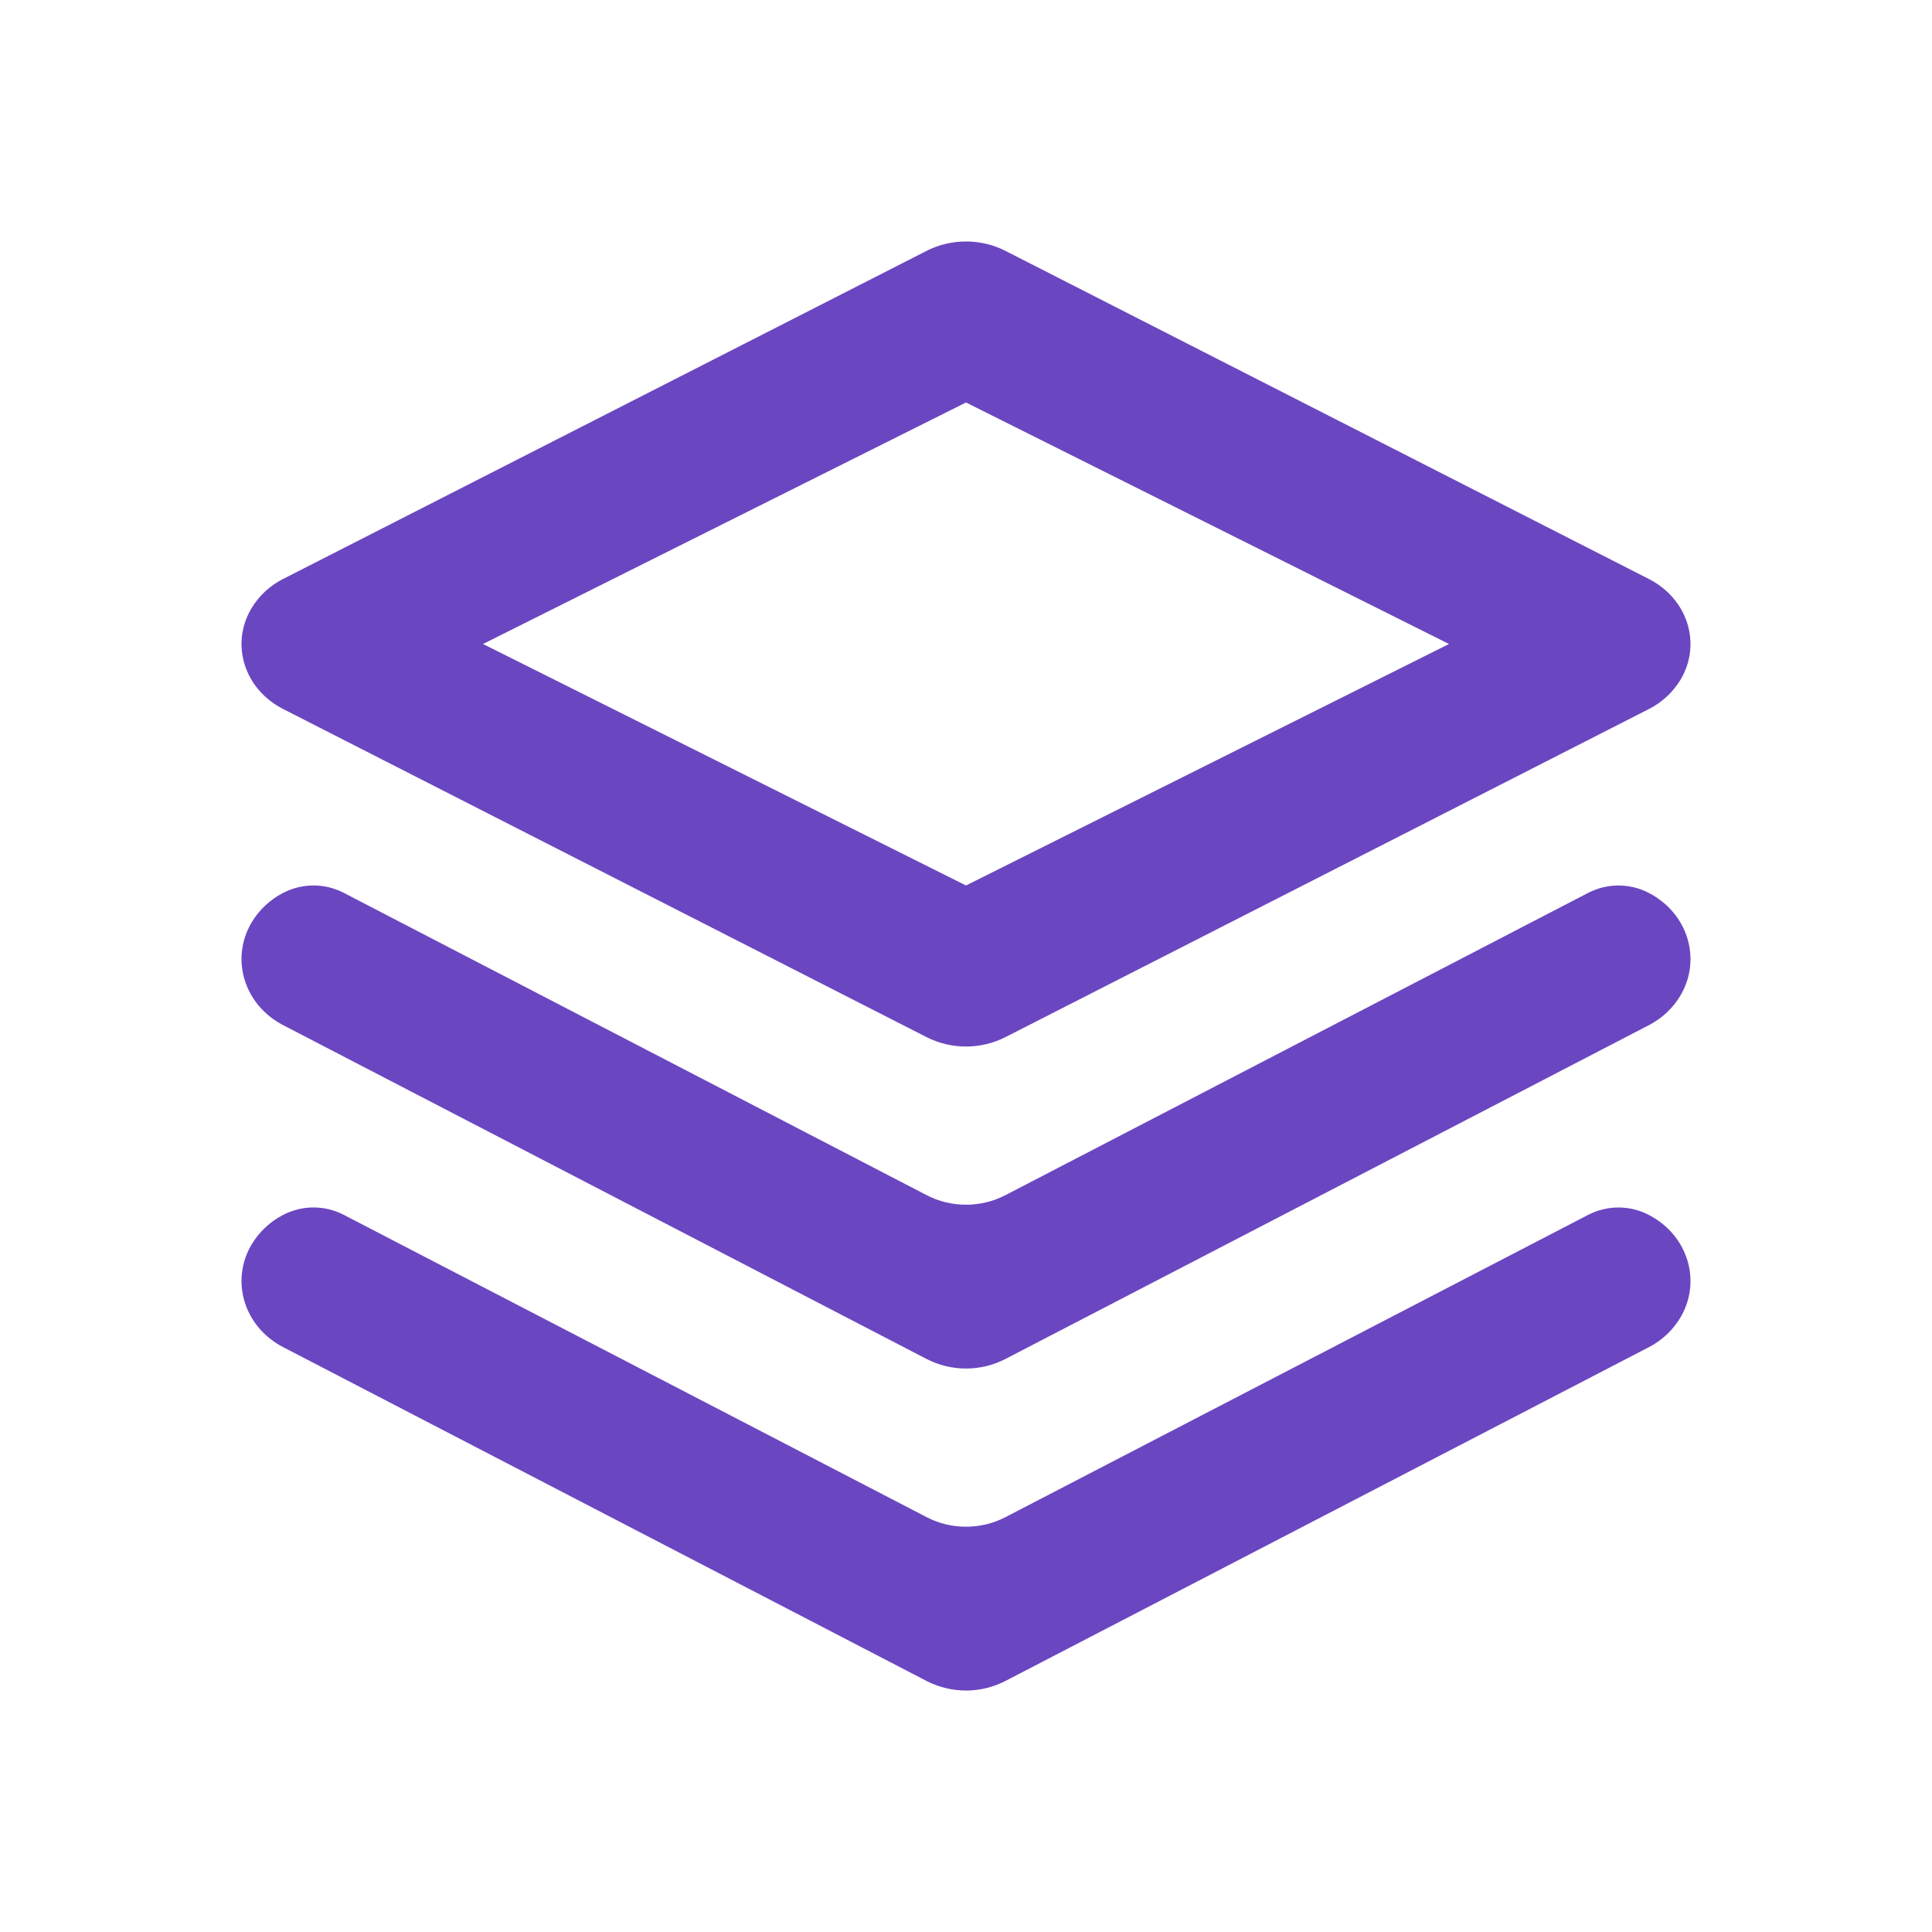 <svg width="48" height="48" viewBox="0 0 48 48" fill="none" xmlns="http://www.w3.org/2000/svg">
<path d="M12 16L24 22L36 16L24 10L12 16ZM24.978 6.232L40.964 14.384C41.936 14.88 42.286 16.004 41.746 16.898C41.557 17.205 41.287 17.454 40.966 17.616L24.978 25.768C24.674 25.921 24.34 26.001 24 26.001C23.66 26.001 23.325 25.921 23.022 25.768L7.036 17.616C6.064 17.12 5.714 15.996 6.254 15.102C6.442 14.795 6.712 14.546 7.034 14.384L23.022 6.232C23.63 5.922 24.37 5.922 24.978 6.232ZM24.978 33.764C24.675 33.919 24.34 34.001 24 34.001C23.66 34.001 23.324 33.919 23.022 33.764L7.036 25.47C6.064 24.966 5.714 23.822 6.254 22.914C6.441 22.603 6.711 22.35 7.034 22.184C7.267 22.063 7.526 21.999 7.789 21.999C8.052 21.999 8.311 22.063 8.544 22.184L23.024 29.694C23.63 30.01 24.37 30.01 24.978 29.694L39.456 22.184C39.689 22.063 39.947 22 40.21 22C40.472 22 40.731 22.063 40.964 22.184C41.936 22.688 42.286 23.832 41.746 24.74C41.559 25.051 41.289 25.304 40.966 25.47L24.978 33.764ZM24.978 41.764C24.675 41.919 24.34 42.001 24 42.001C23.66 42.001 23.324 41.919 23.022 41.764L7.036 33.47C6.064 32.966 5.714 31.822 6.254 30.914C6.441 30.603 6.711 30.35 7.034 30.184C7.267 30.063 7.526 29.999 7.789 29.999C8.052 29.999 8.311 30.063 8.544 30.184L23.024 37.694C23.63 38.01 24.37 38.01 24.978 37.694L39.456 30.184C39.689 30.063 39.947 30 40.21 30C40.472 30 40.731 30.063 40.964 30.184C41.936 30.688 42.286 31.832 41.746 32.74C41.559 33.051 41.289 33.304 40.966 33.47L24.978 41.764Z" fill="#6B46C1"/>
</svg>
